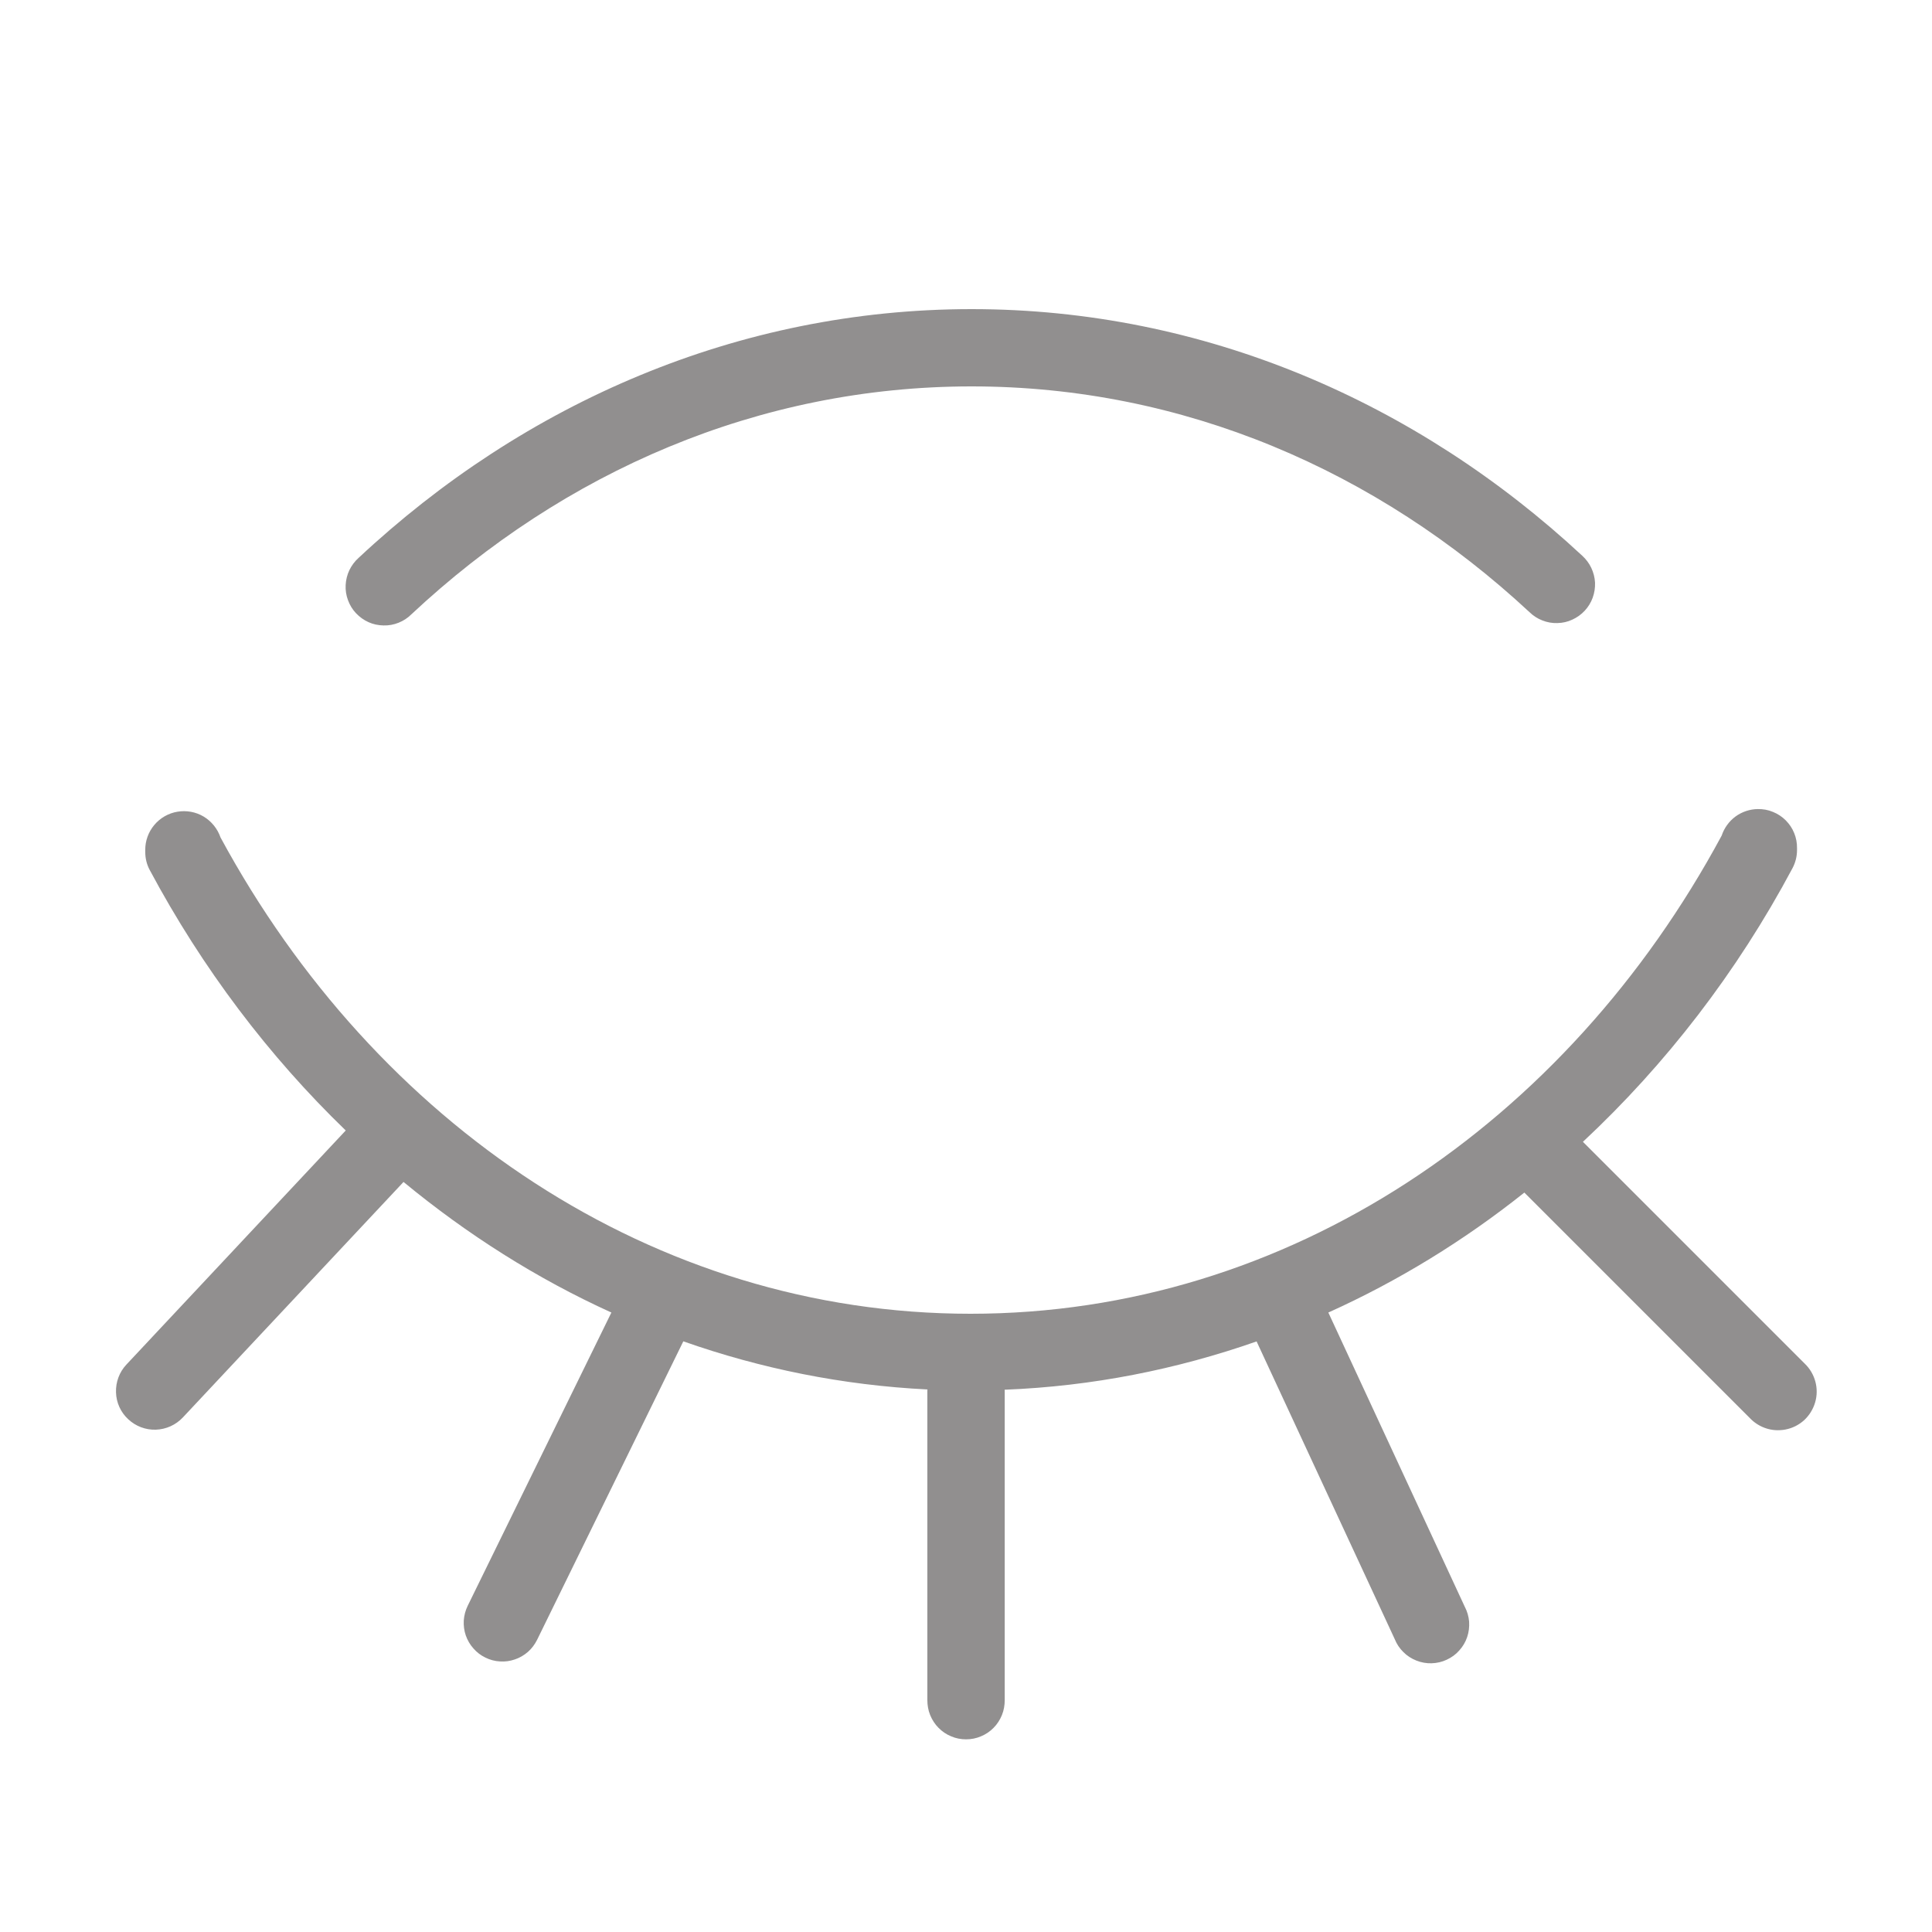 <svg width="22" height="22" viewBox="0 0 22 22" fill="none" xmlns="http://www.w3.org/2000/svg">
<g opacity="0.5">
<path d="M11.064 3.52C8.406 3.52 5.968 4.59 4.083 6.353C4.039 6.392 4.004 6.44 3.978 6.493C3.953 6.546 3.939 6.604 3.936 6.662C3.933 6.721 3.942 6.78 3.963 6.835C3.983 6.89 4.014 6.941 4.054 6.983C4.095 7.026 4.143 7.061 4.197 7.085C4.25 7.109 4.308 7.121 4.367 7.122C4.426 7.124 4.484 7.113 4.539 7.091C4.594 7.069 4.643 7.037 4.685 6.995C6.423 5.369 8.642 4.4 11.064 4.4C13.474 4.4 15.683 5.359 17.417 6.971C17.459 7.012 17.508 7.044 17.563 7.065C17.618 7.087 17.676 7.097 17.734 7.095C17.793 7.094 17.851 7.081 17.904 7.056C17.957 7.032 18.005 6.998 18.045 6.955C18.085 6.912 18.116 6.862 18.136 6.807C18.156 6.752 18.165 6.693 18.163 6.635C18.16 6.576 18.145 6.519 18.12 6.466C18.095 6.413 18.059 6.366 18.016 6.327C16.135 4.579 13.709 3.52 11.064 3.52ZM20.016 9.213C19.925 9.214 19.836 9.244 19.762 9.298C19.689 9.352 19.634 9.428 19.605 9.515C17.841 12.792 14.669 14.96 11.052 14.96C7.443 14.96 4.278 12.8 2.511 9.536C2.477 9.437 2.409 9.353 2.32 9.299C2.23 9.245 2.124 9.226 2.021 9.243C1.918 9.26 1.824 9.314 1.757 9.394C1.69 9.474 1.653 9.575 1.654 9.68V9.701C1.654 9.774 1.671 9.845 1.706 9.909C2.303 11.025 3.059 12.025 3.937 12.873L1.439 15.539C1.359 15.624 1.317 15.738 1.321 15.855C1.324 15.971 1.374 16.082 1.46 16.161C1.545 16.241 1.658 16.284 1.775 16.28C1.892 16.276 2.002 16.226 2.082 16.141L4.595 13.459C5.32 14.057 6.114 14.561 6.962 14.946L5.325 18.287C5.3 18.339 5.285 18.395 5.281 18.453C5.278 18.51 5.285 18.568 5.304 18.623C5.323 18.677 5.352 18.728 5.391 18.771C5.429 18.815 5.475 18.85 5.527 18.875C5.579 18.901 5.635 18.916 5.693 18.919C5.751 18.923 5.809 18.915 5.863 18.896C5.918 18.878 5.968 18.848 6.012 18.81C6.055 18.772 6.09 18.725 6.116 18.673L7.781 15.274C8.665 15.585 9.596 15.774 10.561 15.822C10.561 15.828 10.561 15.834 10.56 15.84V19.36C10.56 19.418 10.57 19.476 10.592 19.53C10.614 19.584 10.646 19.634 10.687 19.675C10.728 19.717 10.777 19.75 10.831 19.772C10.884 19.795 10.942 19.806 11.001 19.806C11.059 19.806 11.117 19.795 11.17 19.772C11.224 19.75 11.273 19.717 11.314 19.675C11.355 19.634 11.387 19.584 11.409 19.53C11.431 19.476 11.441 19.418 11.441 19.36V15.84C11.44 15.835 11.44 15.83 11.44 15.825C12.437 15.786 13.398 15.594 14.309 15.275L15.882 18.665C15.904 18.72 15.937 18.77 15.98 18.812C16.022 18.855 16.073 18.887 16.128 18.909C16.183 18.931 16.243 18.942 16.302 18.94C16.362 18.938 16.421 18.925 16.475 18.899C16.529 18.874 16.578 18.839 16.617 18.794C16.657 18.75 16.688 18.698 16.707 18.641C16.726 18.585 16.733 18.525 16.729 18.465C16.724 18.406 16.707 18.348 16.679 18.295L15.126 14.946C15.922 14.587 16.67 14.128 17.358 13.58L19.929 16.151C19.975 16.199 20.032 16.236 20.094 16.259C20.156 16.282 20.223 16.291 20.289 16.284C20.303 16.283 20.317 16.281 20.332 16.278C20.411 16.263 20.484 16.226 20.544 16.172C20.603 16.117 20.646 16.048 20.669 15.97C20.692 15.893 20.693 15.811 20.672 15.733C20.651 15.655 20.61 15.585 20.552 15.529L18.025 13.002C18.969 12.121 19.78 11.071 20.411 9.887C20.445 9.823 20.463 9.752 20.463 9.68V9.659C20.464 9.6 20.453 9.541 20.431 9.487C20.409 9.432 20.376 9.383 20.334 9.341C20.292 9.299 20.243 9.267 20.188 9.245C20.134 9.222 20.075 9.212 20.016 9.213Z" fill="#231F20"/>
</g>
</svg>
